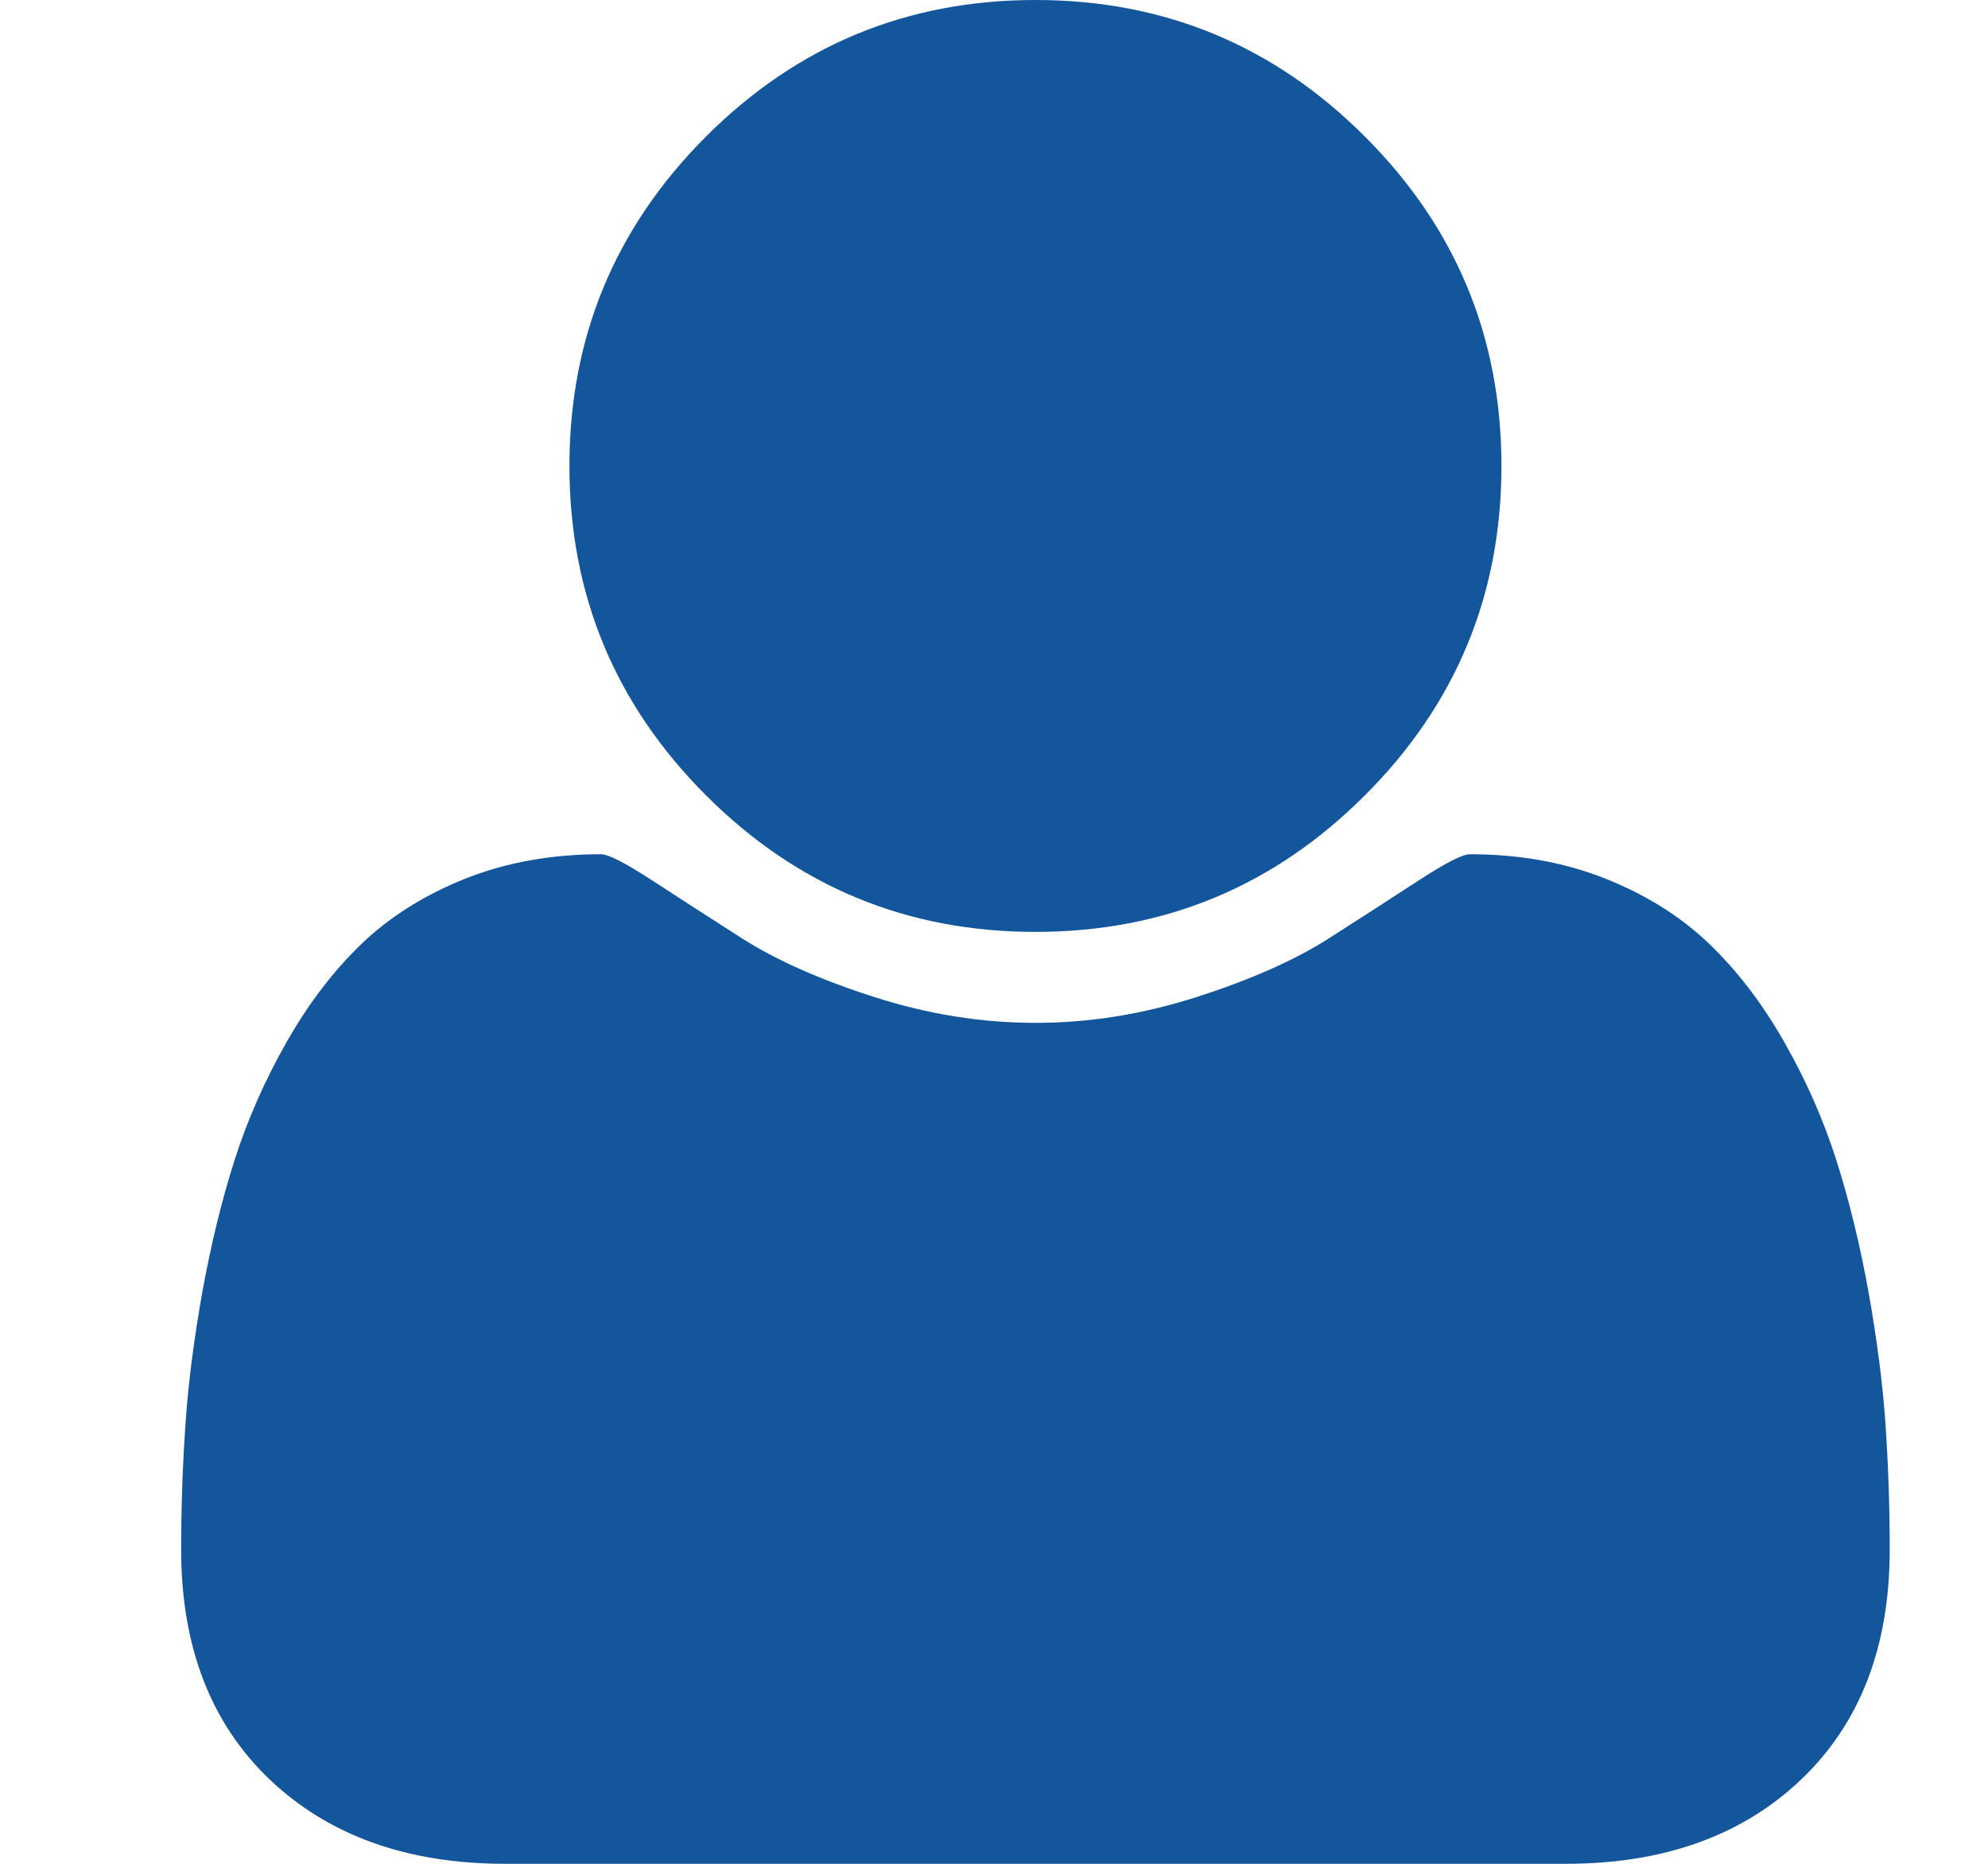 <svg width="16" height="15" viewBox="0 0 16 15" fill="none" xmlns="http://www.w3.org/2000/svg">
<g clip-path="url(#clip0_149_1031)">
<path d="M8.334 7.5C9.369 7.5 10.253 7.134 10.985 6.401C11.718 5.669 12.084 4.785 12.084 3.75C12.084 2.715 11.718 1.831 10.985 1.099C10.253 0.366 9.369 0 8.334 0C7.298 0 6.415 0.366 5.682 1.099C4.95 1.831 4.583 2.715 4.583 3.75C4.583 4.785 4.95 5.669 5.682 6.401C6.415 7.134 7.298 7.5 8.334 7.5Z" fill="#14569B"/>
<path d="M15.175 11.46C15.152 11.131 15.106 10.776 15.038 10.396C14.969 10.015 14.883 9.662 14.779 9.336C14.675 9.01 14.535 8.693 14.359 8.384C14.183 8.075 13.981 7.811 13.753 7.593C13.525 7.375 13.247 7.201 12.918 7.07C12.589 6.94 12.227 6.875 11.829 6.875C11.771 6.875 11.634 6.945 11.419 7.085C11.205 7.225 10.962 7.381 10.692 7.554C10.422 7.726 10.07 7.883 9.637 8.022C9.204 8.162 8.77 8.232 8.333 8.232C7.897 8.232 7.463 8.162 7.03 8.022C6.597 7.883 6.245 7.726 5.975 7.554C5.705 7.381 5.462 7.225 5.248 7.085C5.033 6.945 4.896 6.875 4.837 6.875C4.44 6.875 4.077 6.94 3.748 7.07C3.42 7.201 3.141 7.375 2.913 7.593C2.686 7.811 2.484 8.075 2.308 8.384C2.132 8.693 1.992 9.011 1.888 9.336C1.784 9.662 1.698 10.015 1.629 10.396C1.561 10.776 1.515 11.131 1.493 11.46C1.47 11.789 1.458 12.126 1.458 12.471C1.458 13.252 1.696 13.869 2.171 14.322C2.647 14.774 3.278 15 4.066 15H12.601C13.389 15 14.021 14.774 14.496 14.322C14.971 13.869 15.209 13.252 15.209 12.471C15.209 12.126 15.197 11.789 15.175 11.46Z" fill="#14569B"/>
</g>
<defs>
<clipPath id="clip0_149_1031">
<rect width="15" height="15" fill="white" transform="translate(0.833)"/>
</clipPath>
</defs>
</svg>
